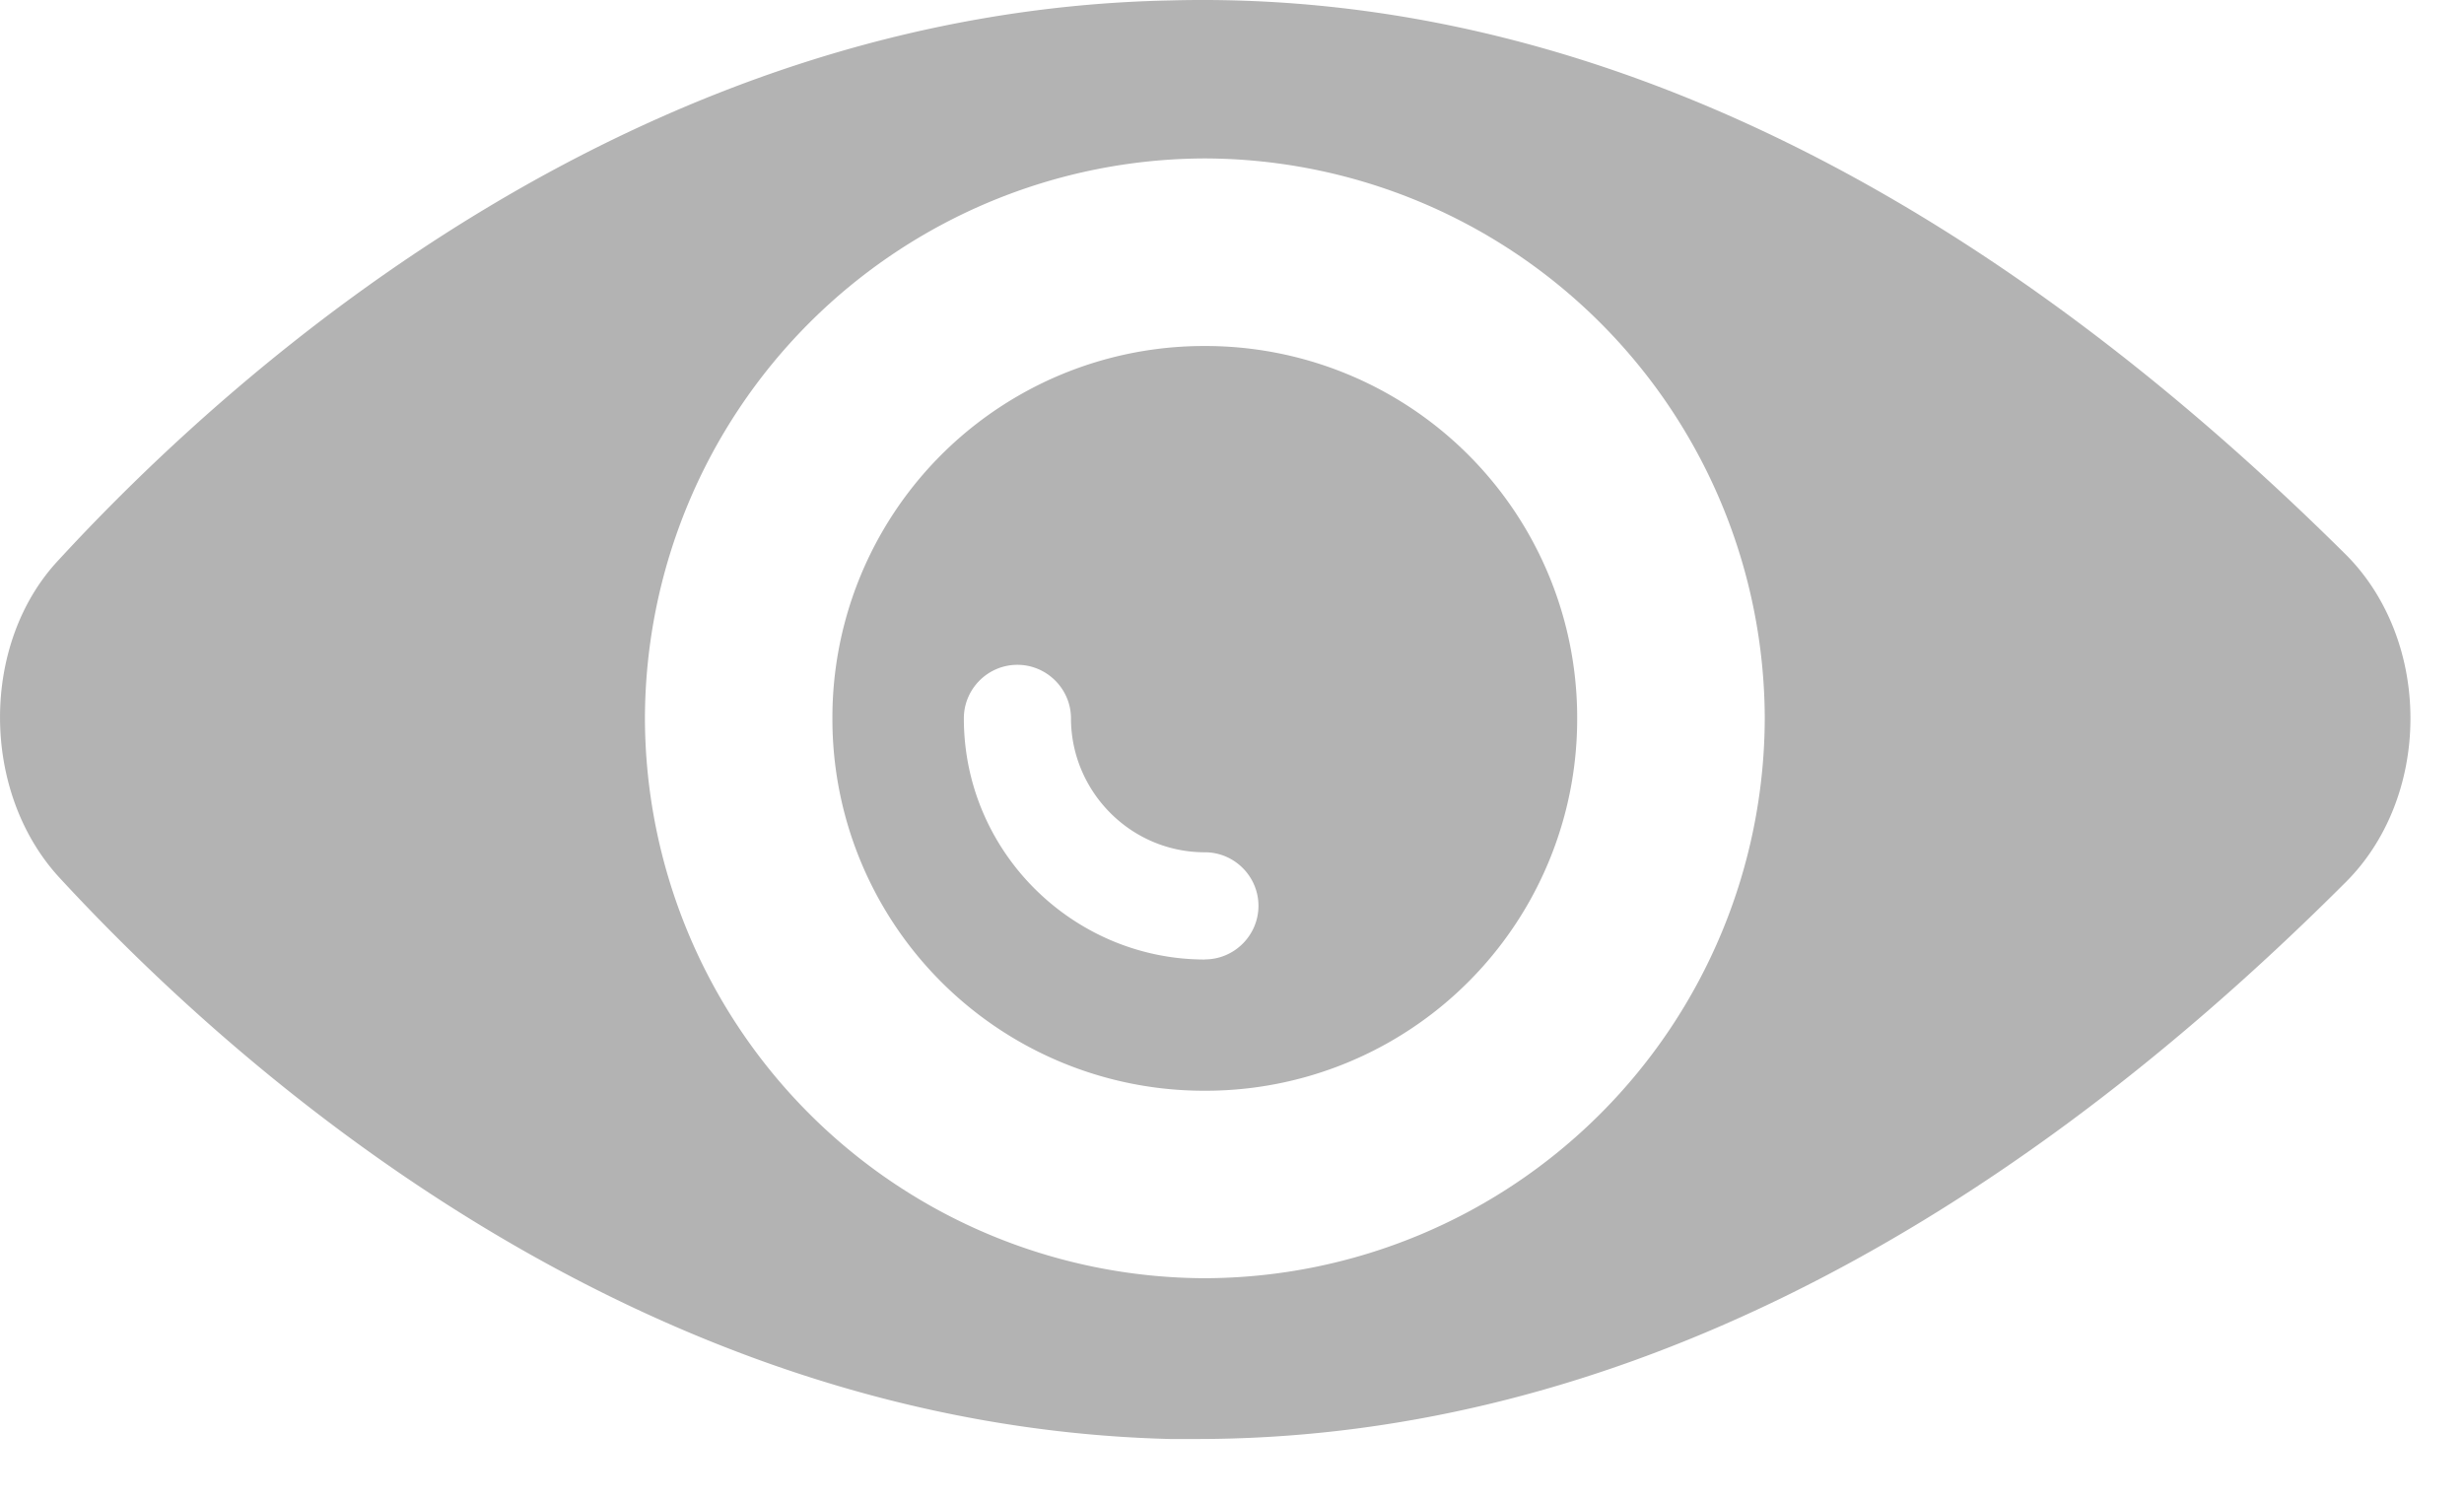 <svg xmlns="http://www.w3.org/2000/svg" width="23" height="14" viewBox="0 0 23 14">
    <path fill="#000" fill-rule="nonzero" d="M21.9 5.18C18.349 1.655 14.648-.096 10.922.004 5.995.104 2.294 3.33.544 5.231c-.725.775-.725 2.15 0 2.95 1.75 1.9 5.451 5.127 10.378 5.252h.25c3.65 0 7.277-1.75 10.728-5.202.375-.375.6-.925.6-1.525 0-.6-.225-1.15-.6-1.526zm-10.653 6.752A5.24 5.24 0 0 1 6.02 6.706a5.24 5.24 0 0 1 5.227-5.227 5.24 5.24 0 0 1 5.226 5.227 5.24 5.24 0 0 1-5.226 5.226zm0-8.702A3.469 3.469 0 0 0 7.77 6.706a3.469 3.469 0 0 0 3.476 3.476 3.469 3.469 0 0 0 3.476-3.476 3.469 3.469 0 0 0-3.476-3.476zm0 5.727c-1.225 0-2.25-1-2.25-2.251 0-.275.224-.5.5-.5.274 0 .5.225.5.5 0 .675.55 1.25 1.25 1.25.275 0 .5.225.5.5s-.225.5-.5.5z" opacity=".3"/>
</svg>

